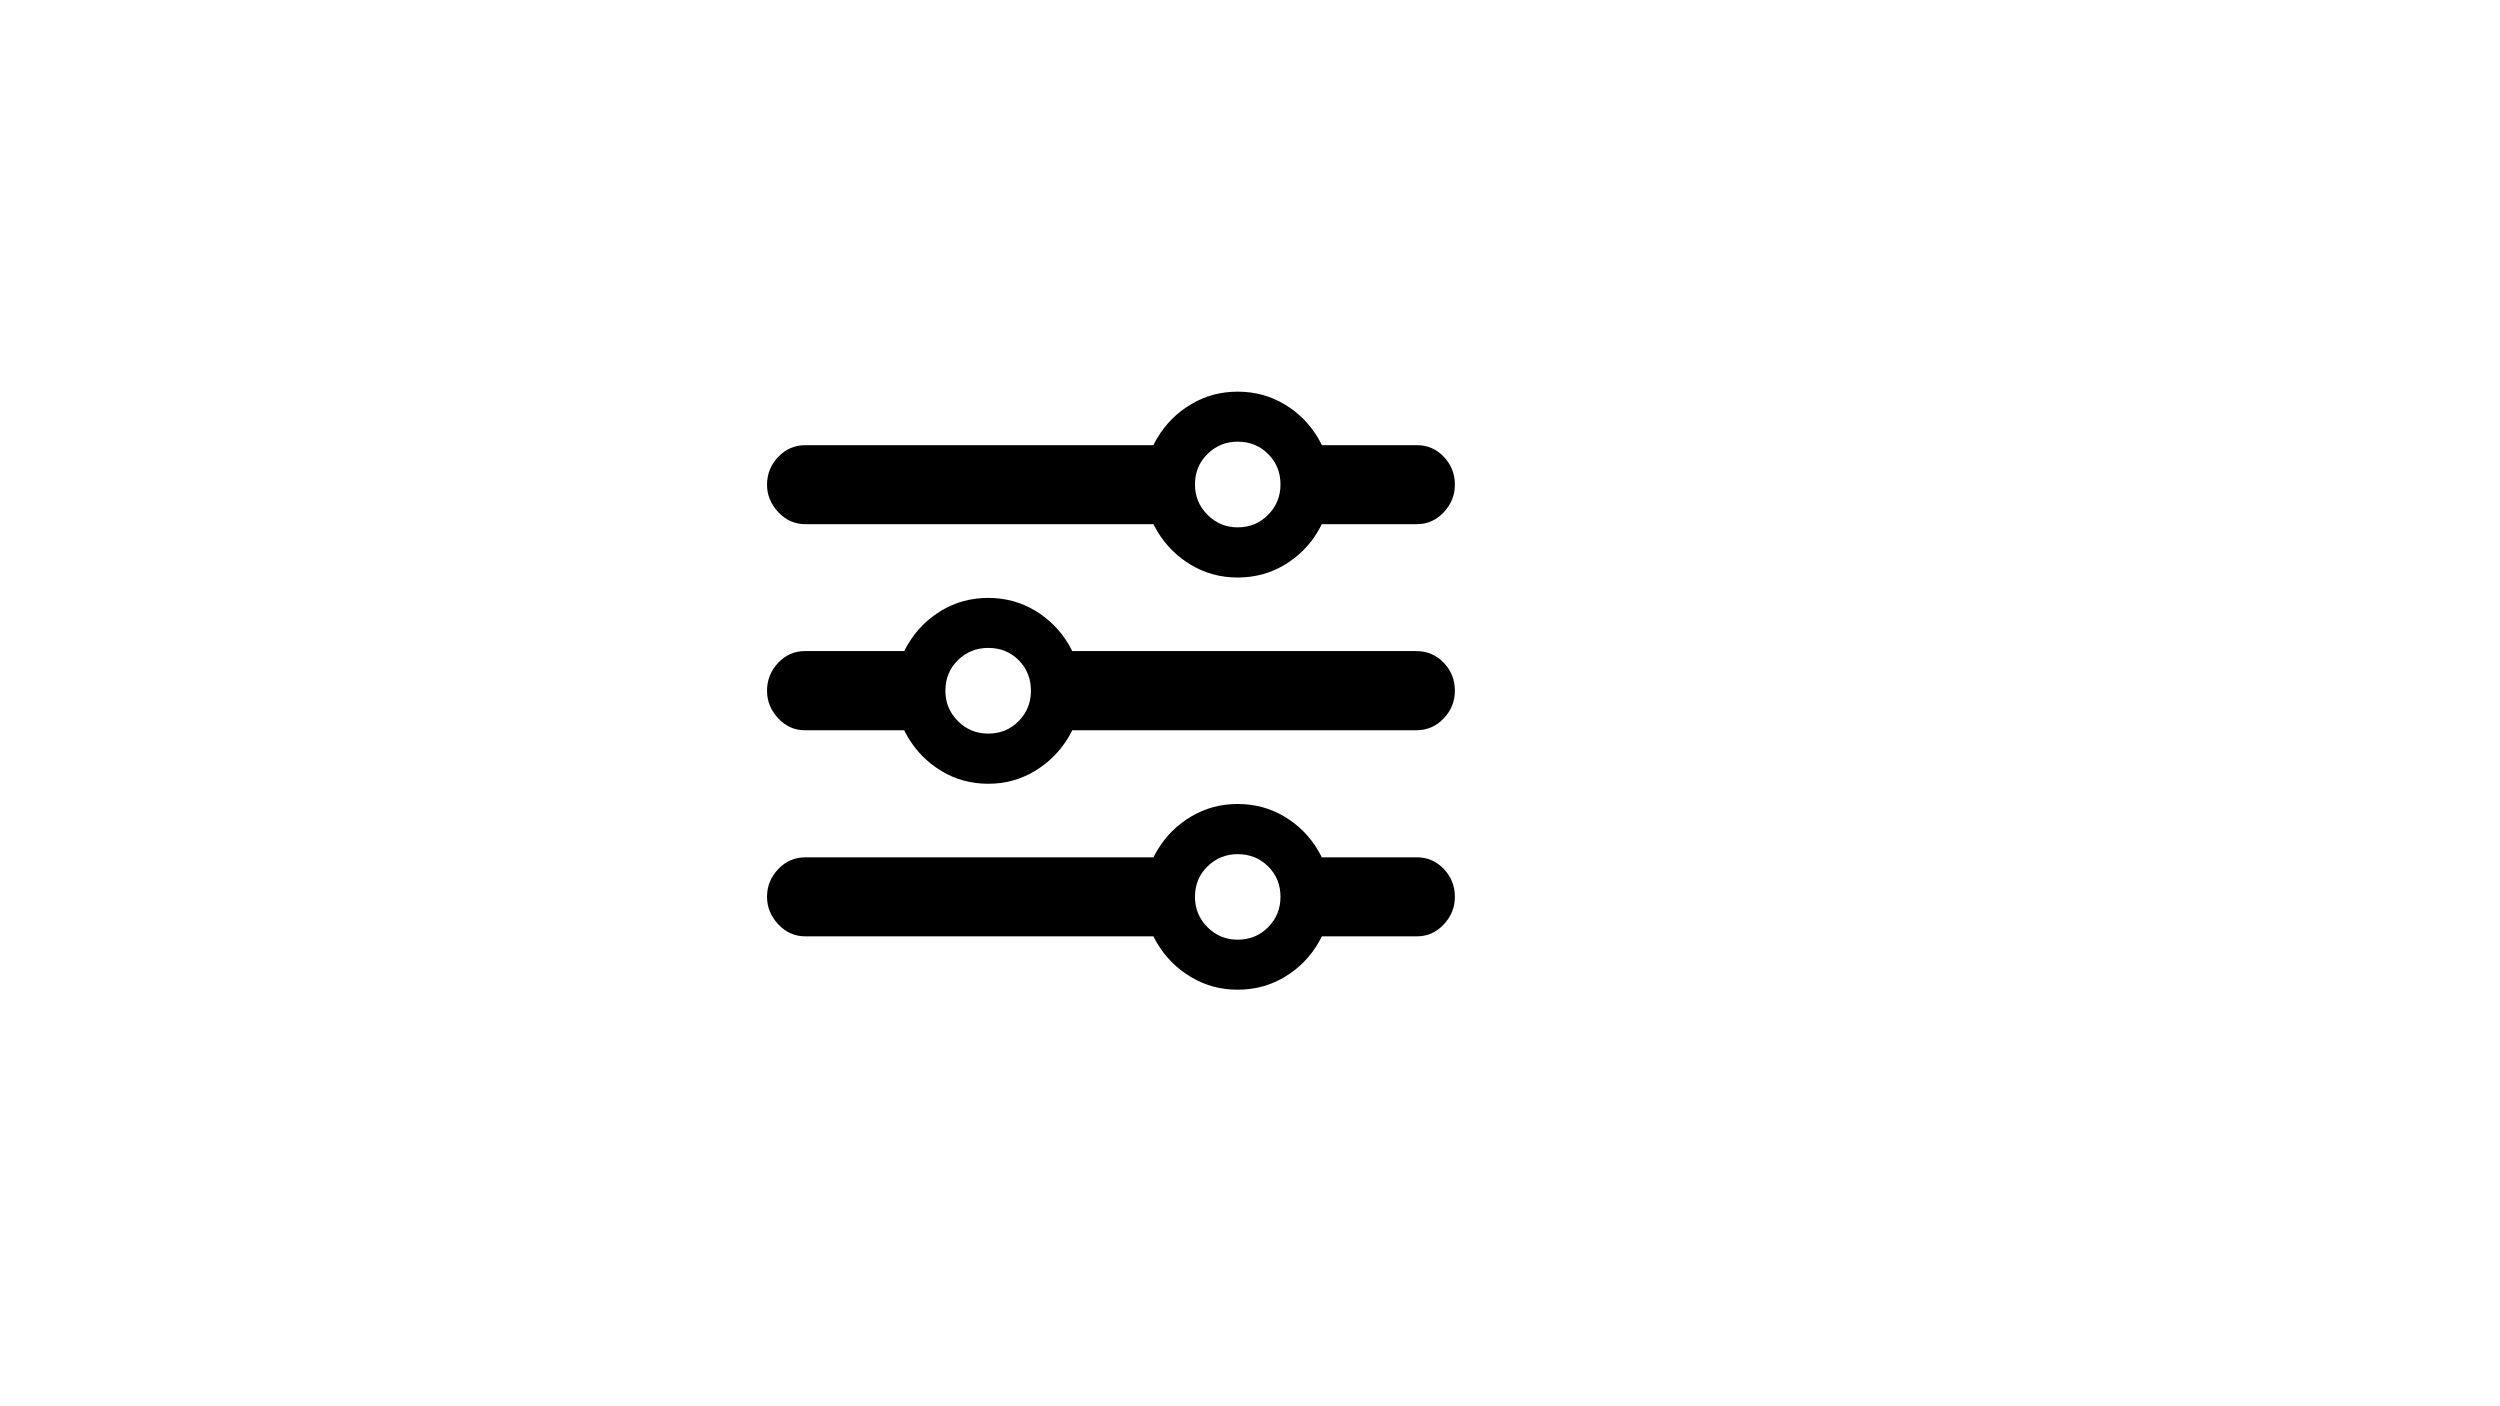 <?xml version="1.0" encoding="UTF-8" standalone="no"?>
<!DOCTYPE svg PUBLIC "-//W3C//DTD SVG 1.1//EN" "http://www.w3.org/Graphics/SVG/1.1/DTD/svg11.dtd">
<!-- Created with Vectornator (http://vectornator.io/) -->
<svg height="100%" stroke-miterlimit="10" style="fill-rule:nonzero;clip-rule:evenodd;stroke-linecap:round;stroke-linejoin:round;" version="1.1" viewBox="0 0 1920 1080" width="100%" xml:space="preserve" xmlns="http://www.w3.org/2000/svg" xmlns:vectornator="http://vectornator.io" xmlns:xlink="http://www.w3.org/1999/xlink">
<defs/>
<g id="Слой-1" vectornator:layerName="Слой 1">
<path d="M1088.24 658.442L992.227 658.442L992.227 719.11L1088.24 719.11C1096.23 719.11 1103.08 716.072 1108.79 709.997C1114.5 703.922 1117.35 696.848 1117.35 688.776C1117.35 680.458 1114.52 673.323 1108.85 667.371C1103.19 661.418 1096.32 658.442 1088.24 658.442ZM1087.75 500.044L798.114 500.044L798.114 560.835L1087.75 560.835C1095.99 560.835 1102.98 557.818 1108.73 551.783C1114.48 545.749 1117.35 538.655 1117.35 530.501C1117.35 522.102 1114.5 514.926 1108.79 508.973C1103.08 503.021 1096.07 500.044 1087.75 500.044ZM618.067 500.044C610.076 500.044 603.246 503.062 597.579 509.096C591.912 515.13 589.078 522.265 589.078 530.501C589.078 538.492 591.932 545.545 597.64 551.661C603.348 557.777 610.157 560.835 618.067 560.835L718.976 560.835L718.976 500.044L618.067 500.044ZM910.276 341.892L618.556 341.892C610.32 341.892 603.348 344.909 597.64 350.943C591.932 356.977 589.078 364.072 589.078 372.226C589.078 380.136 591.953 387.169 597.701 393.325C603.45 399.482 610.402 402.56 618.556 402.56L910.276 402.56L910.276 341.892ZM1088.24 341.892L990.637 341.892L990.637 402.56L1088.24 402.56C1096.23 402.56 1103.08 399.522 1108.79 393.447C1114.5 387.372 1117.35 380.299 1117.35 372.226C1117.35 363.908 1114.52 356.773 1108.85 350.821C1103.19 344.868 1096.32 341.892 1088.24 341.892ZM909.664 658.442L618.556 658.442C610.32 658.442 603.348 661.459 597.64 667.493C591.932 673.527 589.078 680.621 589.078 688.776C589.078 696.685 591.953 703.718 597.701 709.875C603.45 716.031 610.402 719.11 618.556 719.11L909.664 719.11L909.664 658.442ZM950.517 405.006C941.466 405.006 933.74 401.785 927.339 395.343C920.938 388.901 917.737 381.155 917.737 372.104C917.737 362.808 920.938 355 927.339 348.68C933.74 342.361 941.466 339.201 950.517 339.201C959.813 339.201 967.621 342.361 973.941 348.68C980.26 355 983.42 362.808 983.42 372.104C983.42 381.155 980.26 388.901 973.941 395.343C967.621 401.785 959.813 405.006 950.517 405.006ZM950.517 443.535C963.646 443.535 975.612 440.314 986.417 433.872C997.221 427.43 1005.82 418.807 1012.23 408.003C1018.63 397.198 1021.83 385.273 1021.83 372.226C1021.83 359.097 1018.63 347.131 1012.23 336.327C1005.82 325.522 997.221 316.899 986.417 310.457C975.612 304.015 963.646 300.794 950.517 300.794C937.471 300.794 925.545 304.015 914.74 310.457C903.936 316.899 895.292 325.522 888.81 336.327C882.327 347.131 879.086 359.097 879.086 372.226C879.086 385.273 882.327 397.198 888.81 408.003C895.292 418.807 903.936 427.43 914.74 433.872C925.545 440.314 937.471 443.535 950.517 443.535ZM758.973 563.403C749.84 563.403 742.073 560.203 735.672 553.802C729.271 547.4 726.07 539.634 726.07 530.501C726.07 521.123 729.271 513.295 735.672 507.016C742.073 500.738 749.84 497.598 758.973 497.598C768.269 497.598 776.056 500.738 782.335 507.016C788.614 513.295 791.753 521.123 791.753 530.501C791.753 539.634 788.614 547.4 782.335 553.802C776.056 560.203 768.269 563.403 758.973 563.403ZM758.973 601.932C771.938 601.932 783.823 598.691 794.628 592.208C805.432 585.726 814.076 577.082 820.558 566.278C827.041 555.473 830.282 543.548 830.282 530.501C830.282 517.454 827.061 505.528 820.619 494.724C814.178 483.919 805.554 475.296 794.75 468.854C783.945 462.412 772.02 459.191 758.973 459.191C745.845 459.191 733.899 462.412 723.135 468.854C712.371 475.296 703.768 483.919 697.326 494.724C690.885 505.528 687.664 517.454 687.664 530.501C687.664 543.548 690.885 555.473 697.326 566.278C703.768 577.082 712.371 585.726 723.135 592.208C733.899 598.691 745.845 601.932 758.973 601.932ZM950.517 721.678C941.466 721.678 933.74 718.478 927.339 712.077C920.938 705.675 917.737 697.908 917.737 688.776C917.737 679.48 920.938 671.692 927.339 665.414C933.74 659.135 941.466 655.995 950.517 655.995C959.813 655.995 967.621 659.135 973.941 665.414C980.26 671.692 983.42 679.48 983.42 688.776C983.42 697.908 980.26 705.675 973.941 712.077C967.621 718.478 959.813 721.678 950.517 721.678ZM950.517 760.085C963.646 760.085 975.612 756.864 986.417 750.422C997.221 743.98 1005.82 735.377 1012.23 724.614C1018.63 713.85 1021.83 701.904 1021.83 688.776C1021.83 675.729 1018.63 663.803 1012.23 652.999C1005.82 642.194 997.221 633.571 986.417 627.129C975.612 620.687 963.646 617.466 950.517 617.466C937.471 617.466 925.545 620.687 914.74 627.129C903.936 633.571 895.292 642.194 888.81 652.999C882.327 663.803 879.086 675.729 879.086 688.776C879.086 701.904 882.327 713.85 888.81 724.614C895.292 735.377 903.936 743.98 914.74 750.422C925.545 756.864 937.471 760.085 950.517 760.085Z" fill="#000000" opacity="1" stroke="none" vectornator:layerName="Текст 6"/>
</g>
</svg>
